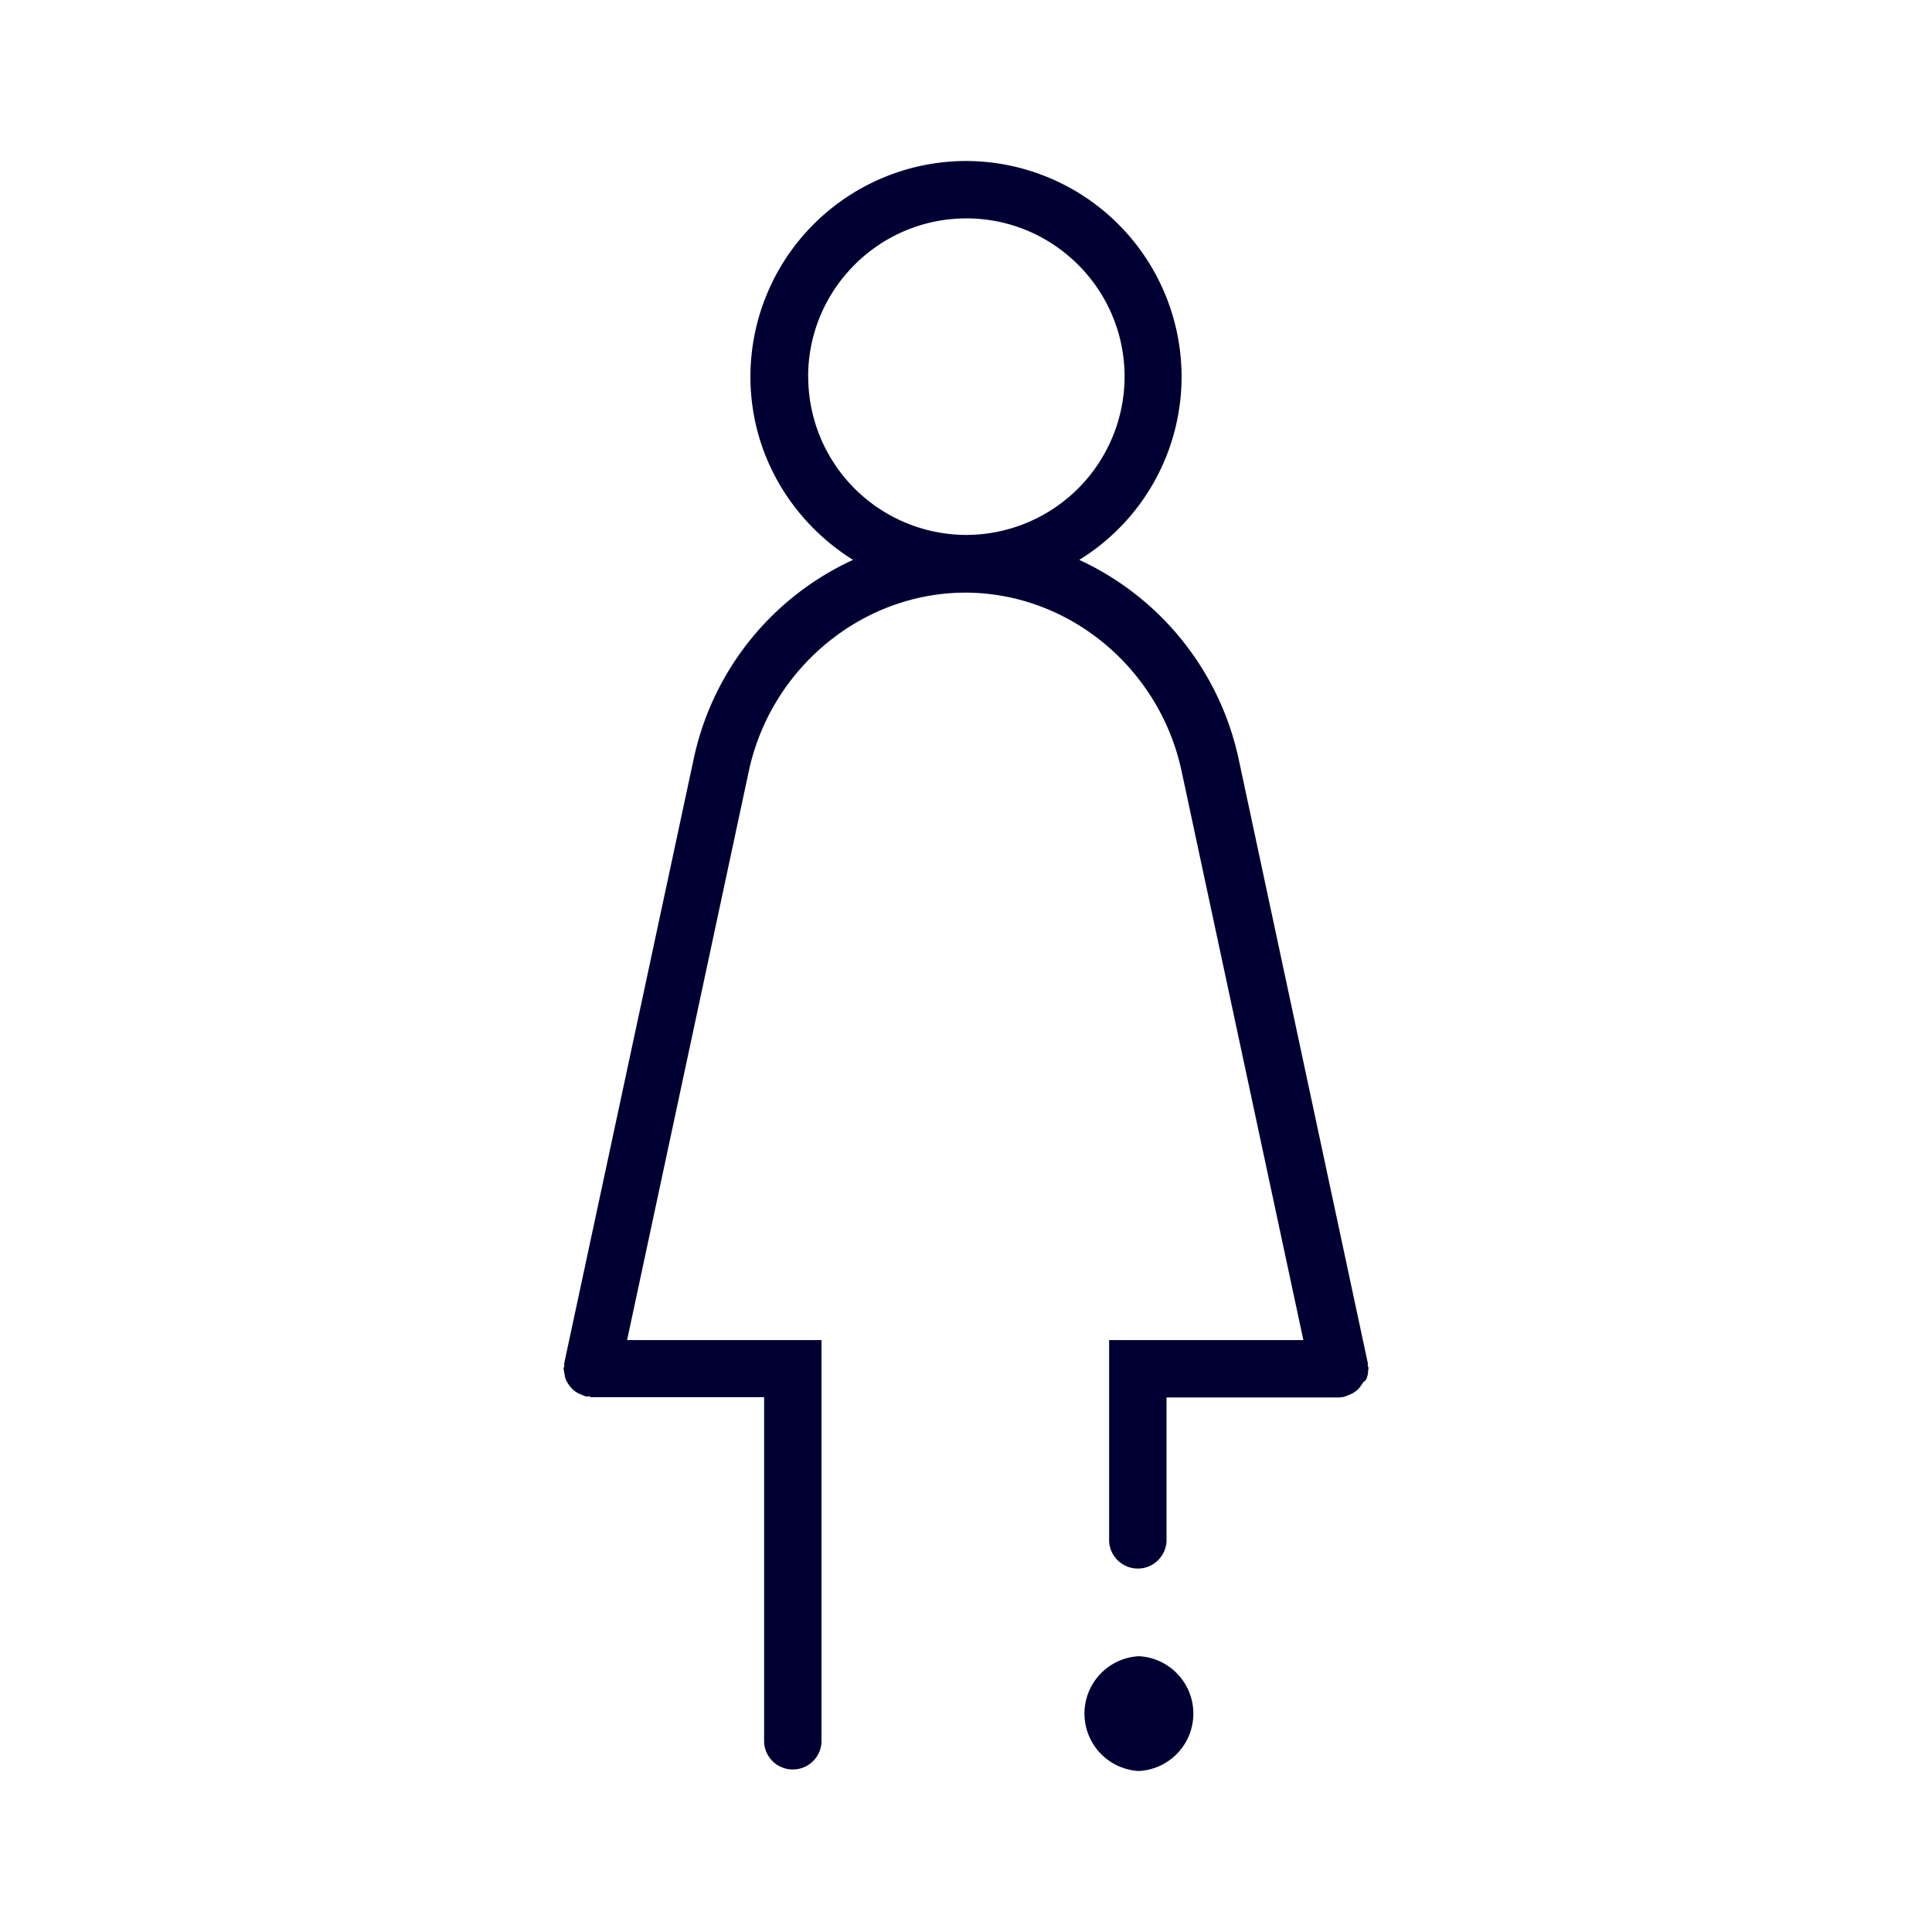 <svg width="24" height="24" xmlns="http://www.w3.org/2000/svg"><g fill="#003" fill-rule="nonzero"><path d="M16.982 17.104a.19.19 0 0 0 .013-.073c0-.01.005-.023.005-.032 0-.014-.005-.023-.01-.037 0-.013.005-.027 0-.036l-1.603-7.497a3.545 3.545 0 0 0-1.98-2.474 2.673 2.673 0 0 0 1.271-2.276A2.682 2.682 0 0 0 12 2a2.682 2.682 0 0 0-2.678 2.679c0 .96.512 1.801 1.275 2.276a3.526 3.526 0 0 0-1.98 2.474L7.01 16.93c-.004.014 0 .023 0 .037 0 .014-.009.023-.009.036 0 .014.005.023.005.032l.013.069a.23.23 0 0 0 .023.06.455.455 0 0 0 .082.105.381.381 0 0 0 .12.064c.008.004.018.009.031.013.014.005.028 0 .037 0 .013 0 .023.01.036.01h2.144v4.287a.357.357 0 0 0 .713 0v-4.996H7.79l1.512-7.068c.275-1.28 1.404-2.212 2.683-2.217H12c1.28.005 2.404.937 2.678 2.217l1.513 7.068h-2.413v2.5a.357.357 0 0 0 .713 0V17.36h2.139a.4.4 0 0 0 .073-.01c.014-.004.018-.008.032-.013.023-.009.046-.018.064-.027.018-.01.036-.023.055-.037a.24.24 0 0 0 .045-.05.381.381 0 0 0 .037-.055.086.086 0 0 0 .046-.064ZM10.039 4.679c0-1.084.882-1.966 1.966-1.966 1.083 0 1.965.882 1.965 1.966A1.97 1.97 0 0 1 12 6.645a1.967 1.967 0 0 1-1.96-1.966ZM14.148 20.574a.714.714 0 0 0 0 1.426.714.714 0 0 0 0-1.426Z"/></g></svg>